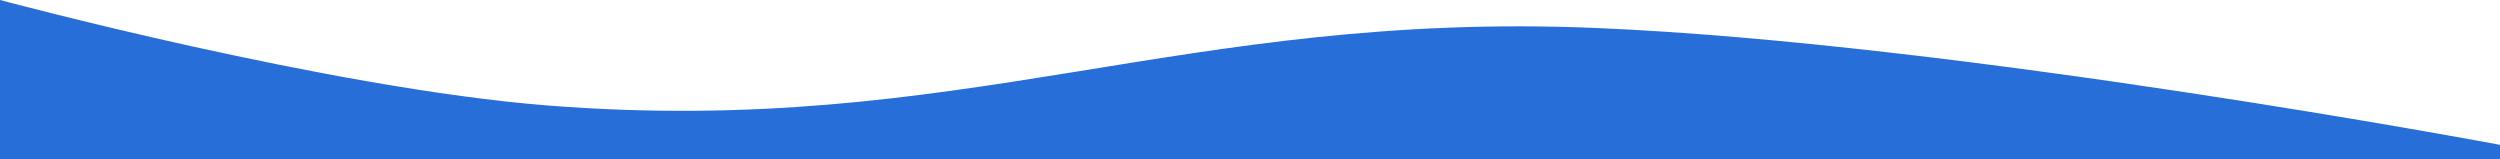 <svg width="1604" height="102" viewBox="0 0 1604 102" fill="none" xmlns="http://www.w3.org/2000/svg">
<g clip-path="url(#clip0_1_5)">
<path d="M352 67.726C211.184 56.72 0 0 0 0V540.231C0 540.231 360.788 438.421 602 428.405C783.558 420.866 900.609 429.011 1082 438.731C1291.9 449.979 1604 480.38 1604 480.38V92.926C1604 92.926 1257.24 27.695 1024 17.95C758.192 6.844 616.881 88.427 352 67.726Z" fill="#276ED8"/>
</g>
<defs>
<clipPath id="clip0_1_5">
<rect width="1604" height="102" fill="white"/>
</clipPath>
</defs>
</svg>
